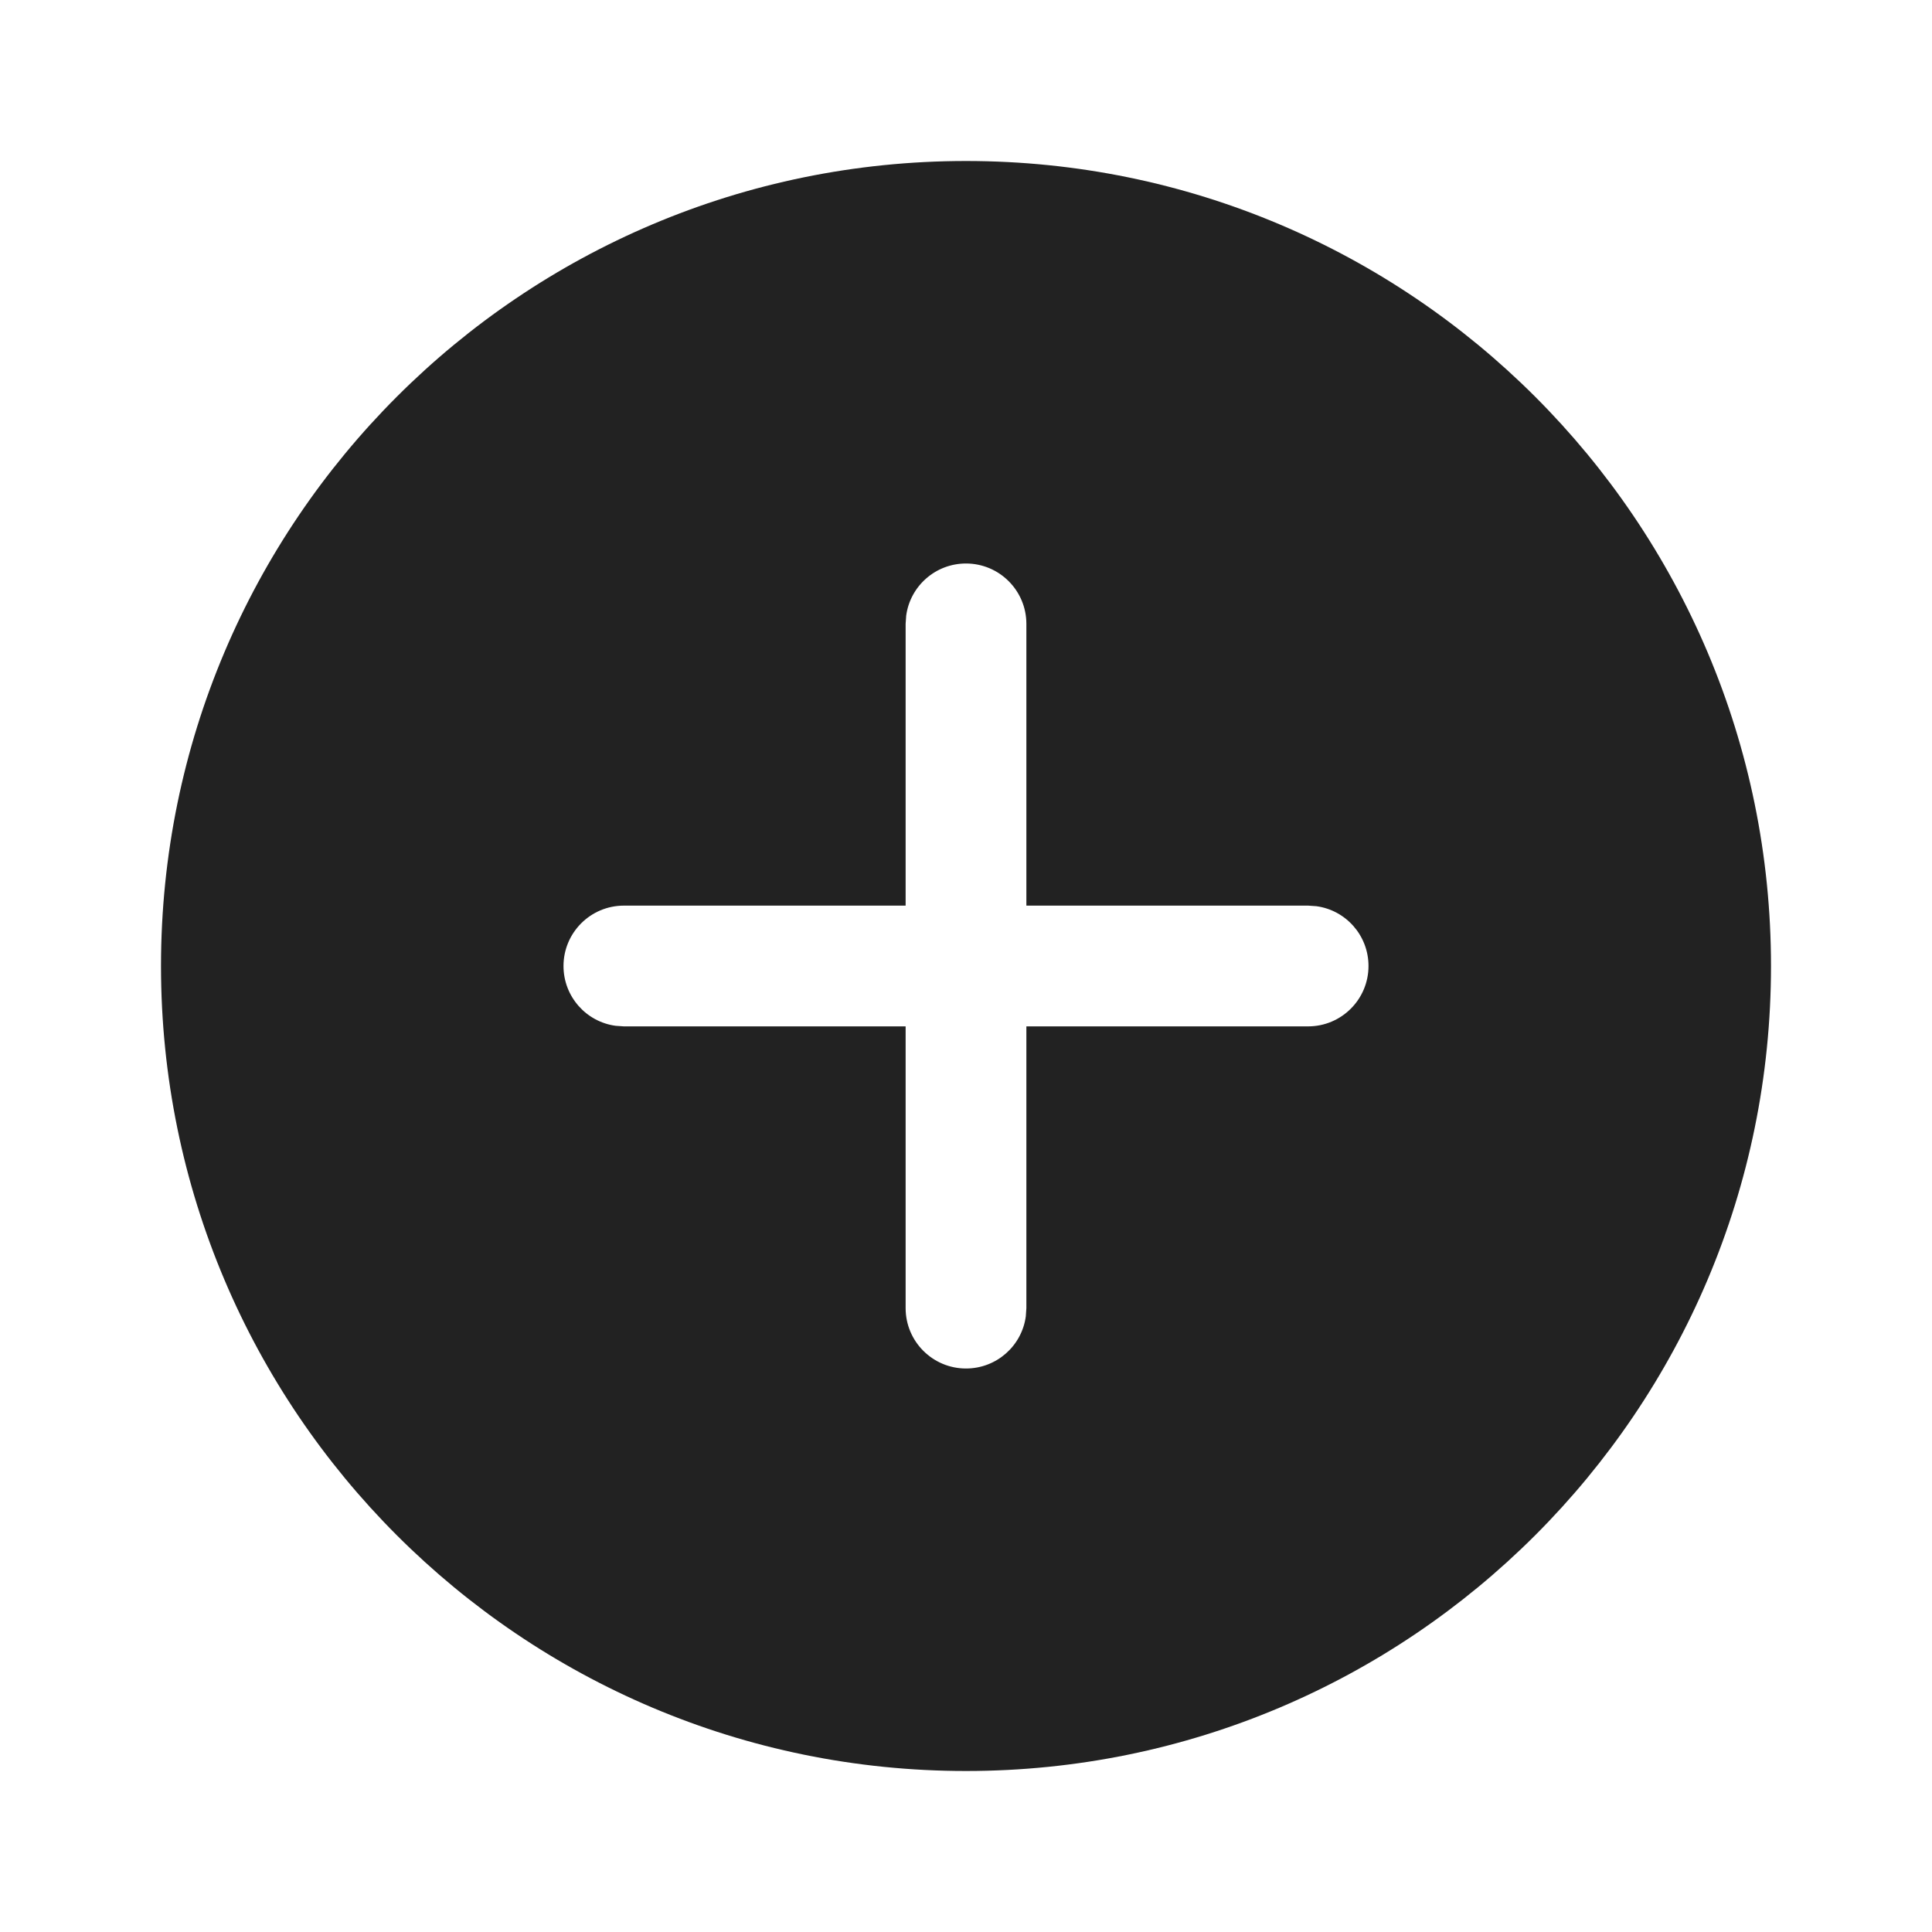 <svg width="24" height="24" viewBox="0 0 24 24" fill="none" xmlns="http://www.w3.org/2000/svg">
<g id="Size=24, Theme=Filled">
<path id="Shape" d="M12 2C17.523 2 22 6.477 22 12C22 17.523 17.523 22 12 22C6.477 22 2 17.523 2 12C2 6.477 6.477 2 12 2ZM12 7C11.62 7 11.306 7.282 11.257 7.648L11.25 7.75V11.25H7.75C7.336 11.25 7 11.586 7 12C7 12.38 7.282 12.694 7.648 12.743L7.75 12.75H11.25V16.25C11.25 16.664 11.586 17 12 17C12.38 17 12.694 16.718 12.743 16.352L12.75 16.25V12.75H16.25C16.664 12.75 17 12.414 17 12C17 11.62 16.718 11.306 16.352 11.257L16.25 11.25H12.75V7.75C12.75 7.336 12.414 7 12 7Z" fill="#222222"/>
</g>
</svg>
